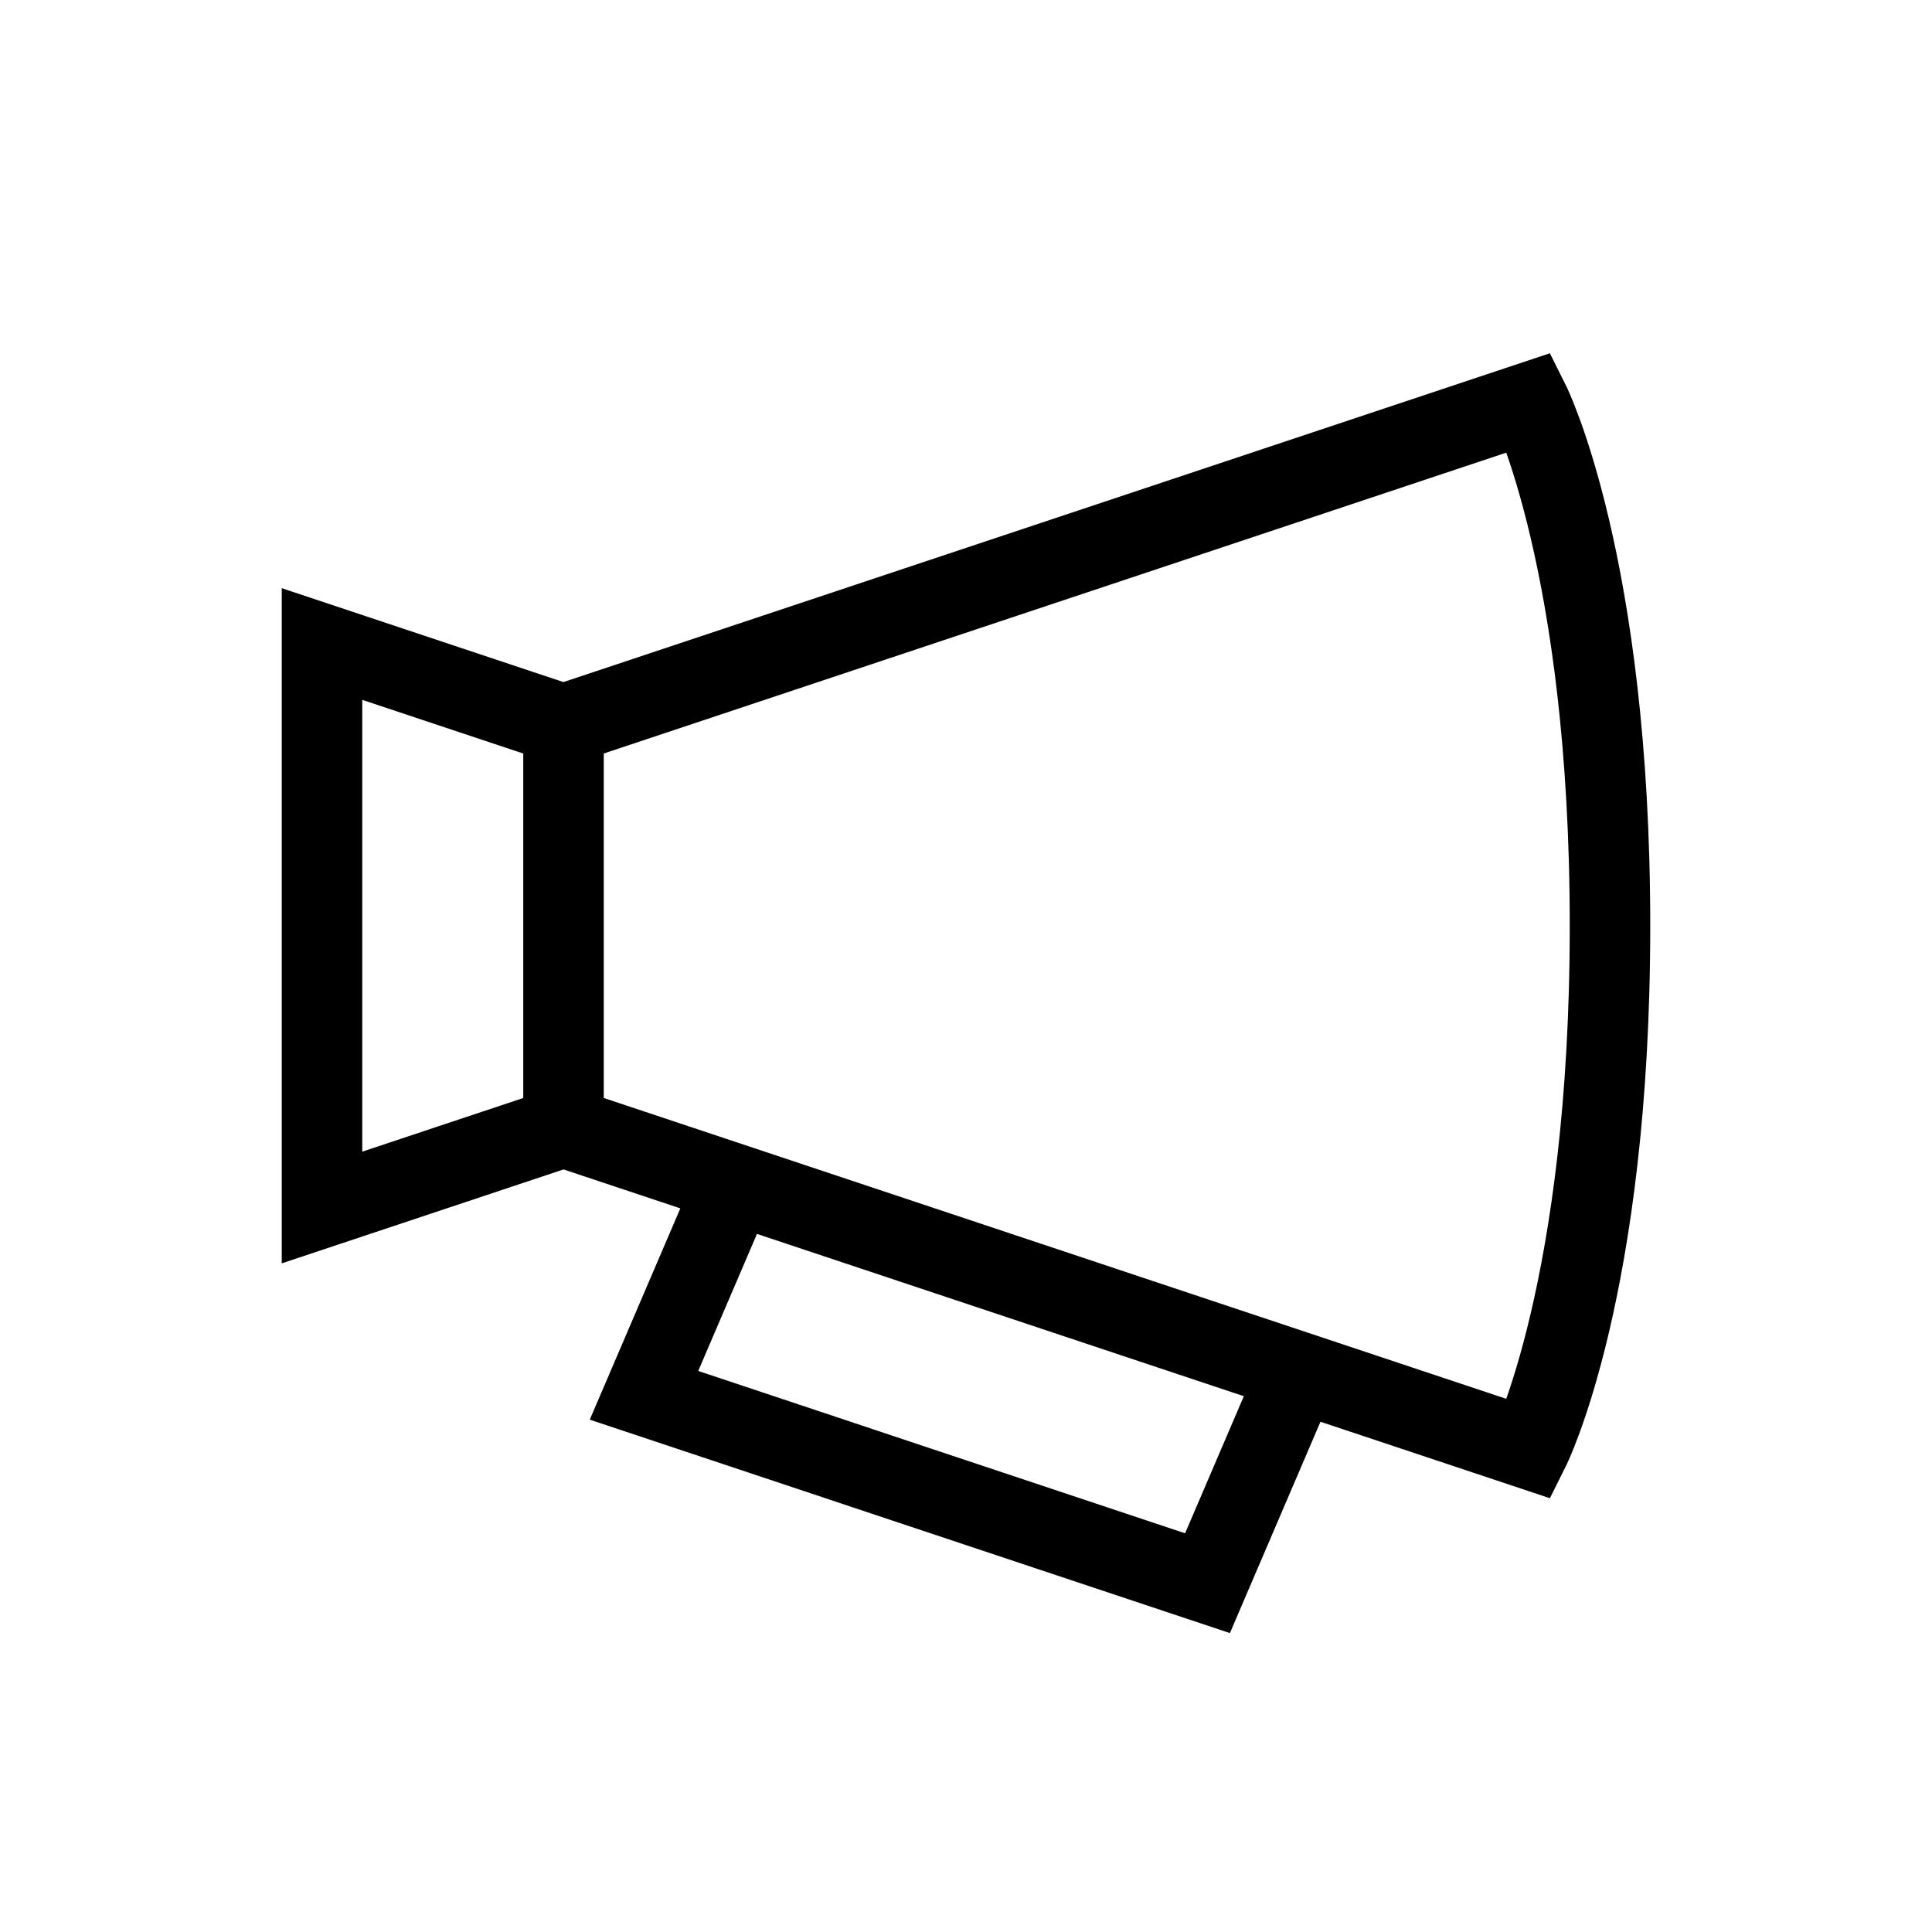 <svg xmlns="http://www.w3.org/2000/svg" width="24" height="24" viewBox="0 0 24 24" fill="none">
    <path stroke="currentColor" stroke-linecap="square" d="m9 15-1 2.333 7 2.334 1-2.334M7 9.01v4.98M4 8v7l3-1 12 4s1-2 1-6.5S19 5 19 5L7 9z"/>
</svg>